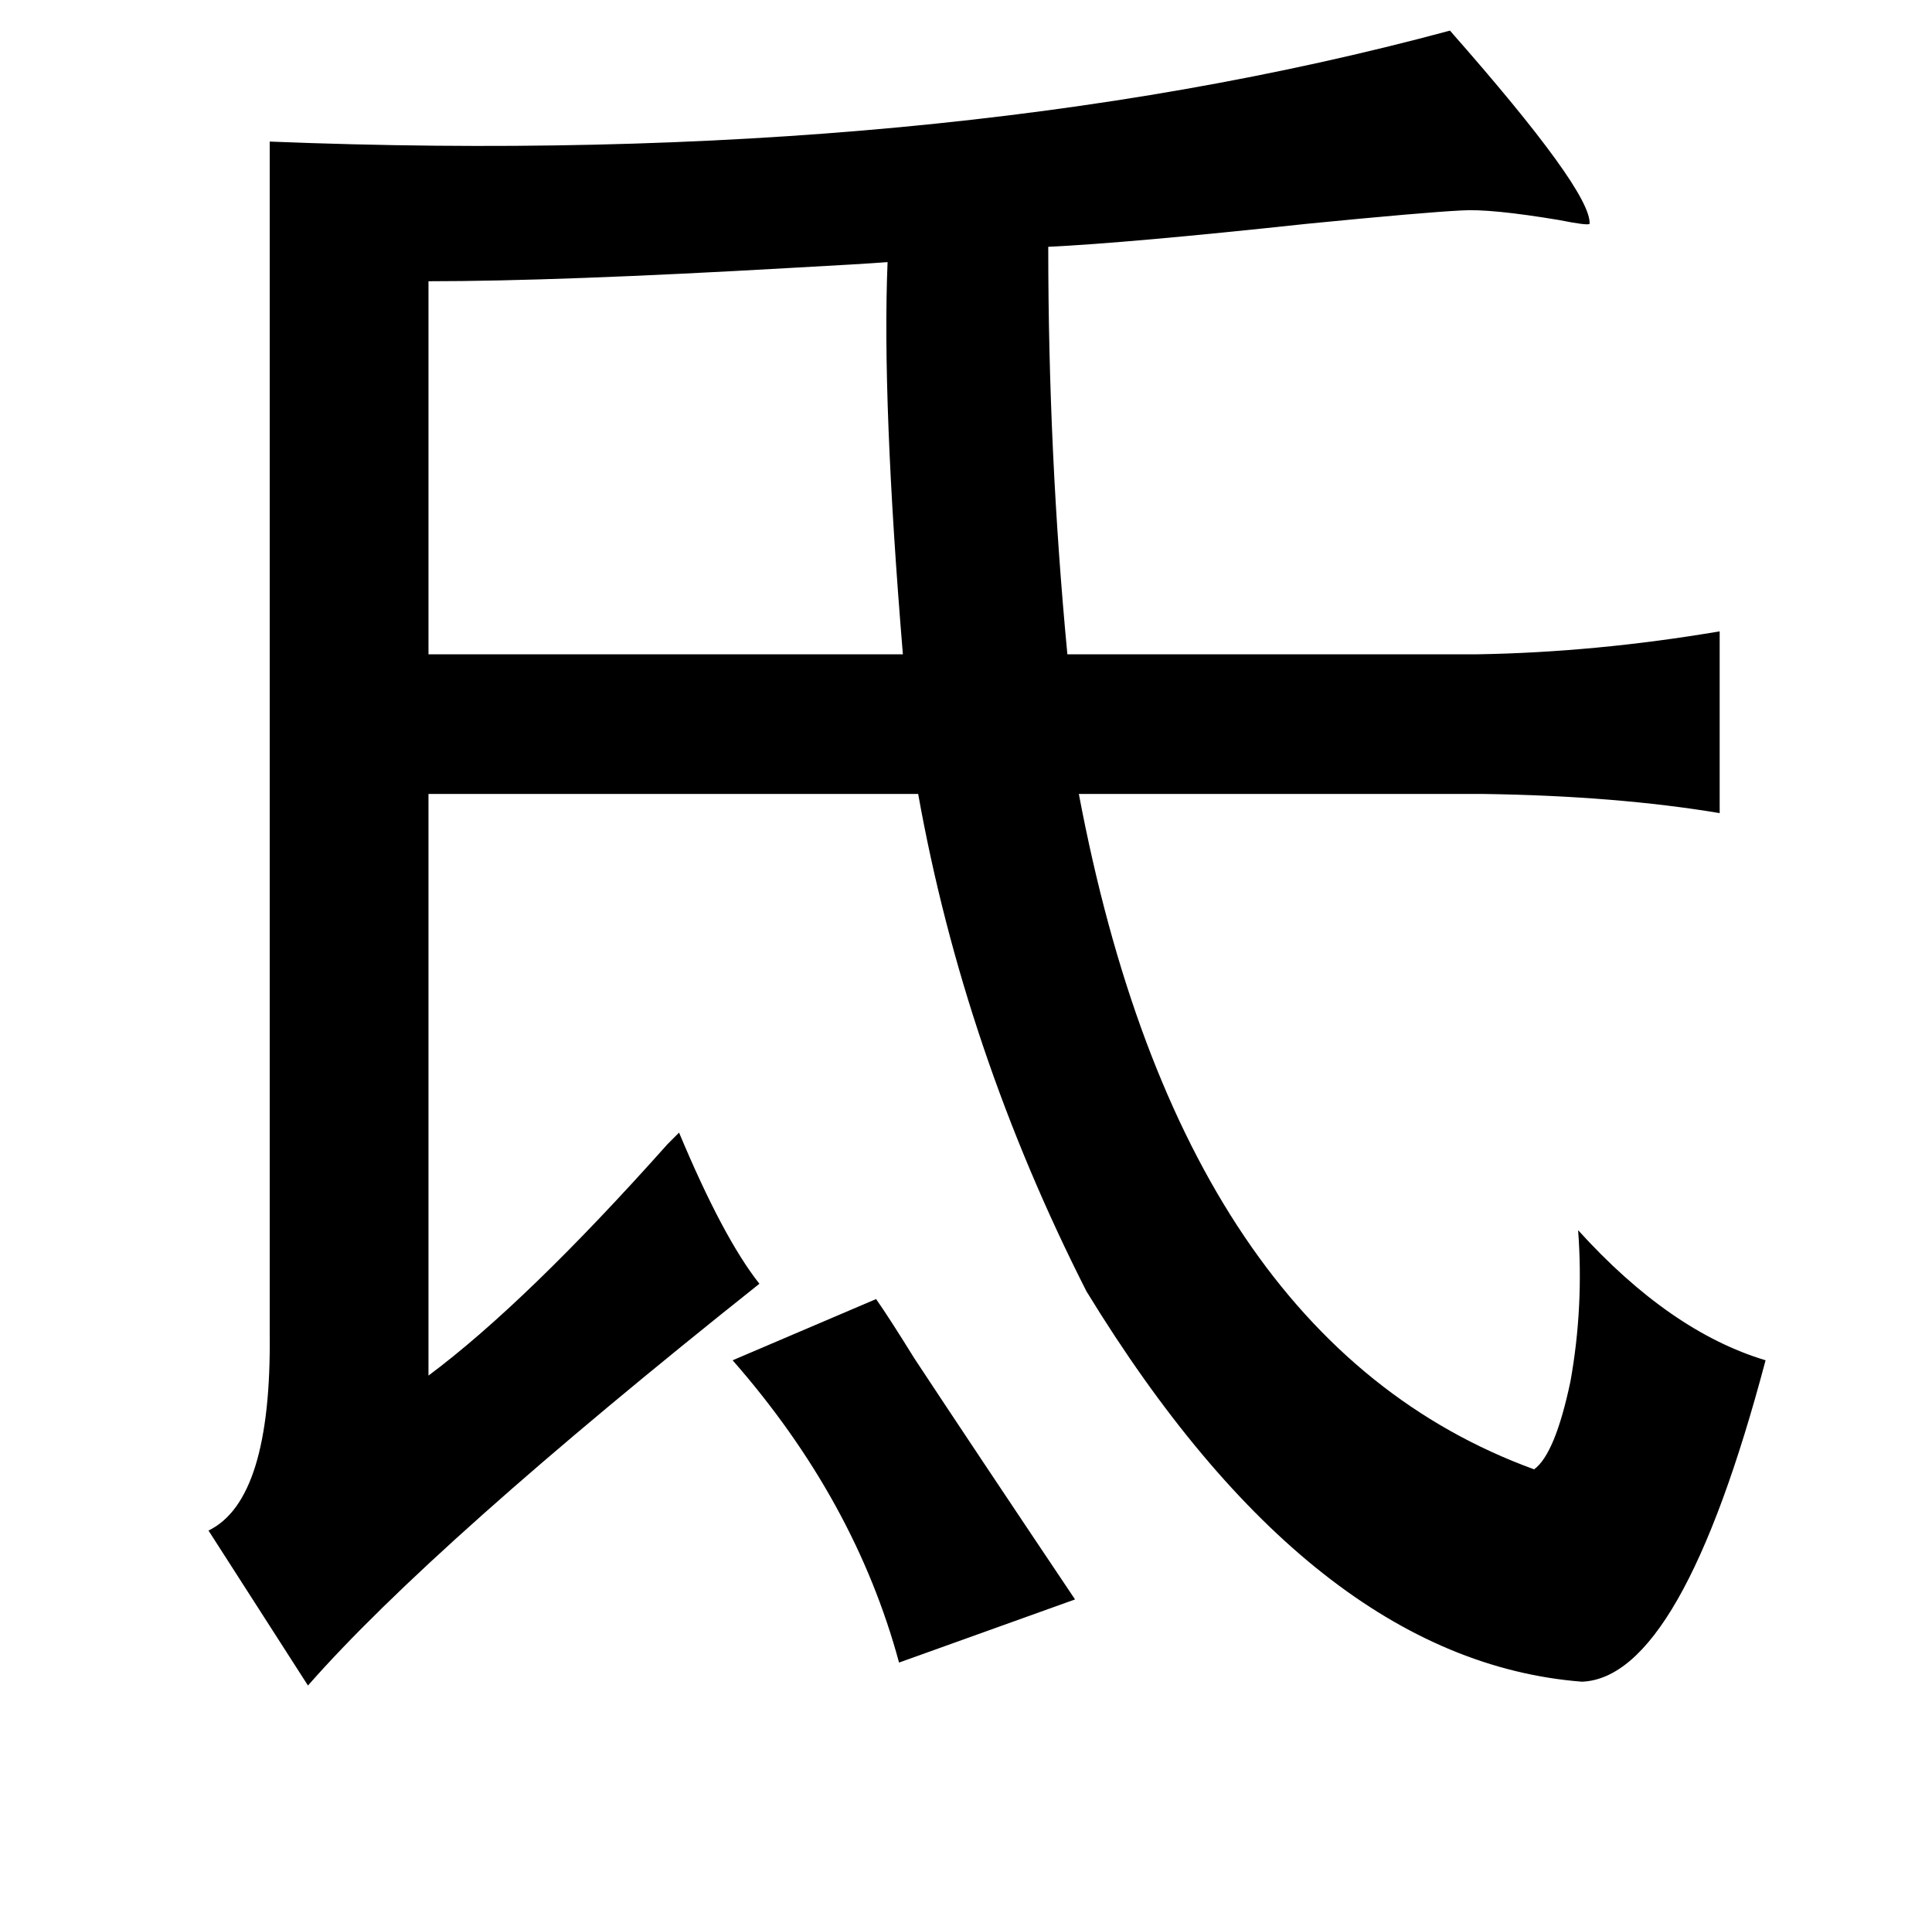 <?xml version="1.0" standalone="no"?>
<!DOCTYPE svg PUBLIC "-//W3C//DTD SVG 1.1//EN" "http://www.w3.org/Graphics/SVG/1.1/DTD/svg11.dtd" >
<svg xmlns="http://www.w3.org/2000/svg" xmlns:xlink="http://www.w3.org/1999/xlink" version="1.1" viewBox="-10 0 1010 1000">
   <path fill="currentColor"
d="M748 16q74 84 73 101q-1 1 -16 -2q-36 -6 -51 -5q-20 1 -81 7q-93 10 -135 12q0 108 10 213h214q62 -1 127 -12v95q-54 -9 -123 -10h-212q54 286 238 353q11 -8 19 -46q7 -39 4 -79q48 53 98 68q-44 166 -96 168q-141 -11 -259 -204q-64 -126 -88 -260h-256v304
q51 -38 125 -121l6 -6q23 55 42 79q-171 136 -236 210l-52 -81q33 -16 32 -103v-623q350 14 617 -58zM454 137q-13 1 -50 3q-122 7 -190 7v195h248q-11 -133 -8 -205zM448 679q7 10 20 31q31 47 84 126l-92 33q-23 -85 -87 -158z" />
</svg>

